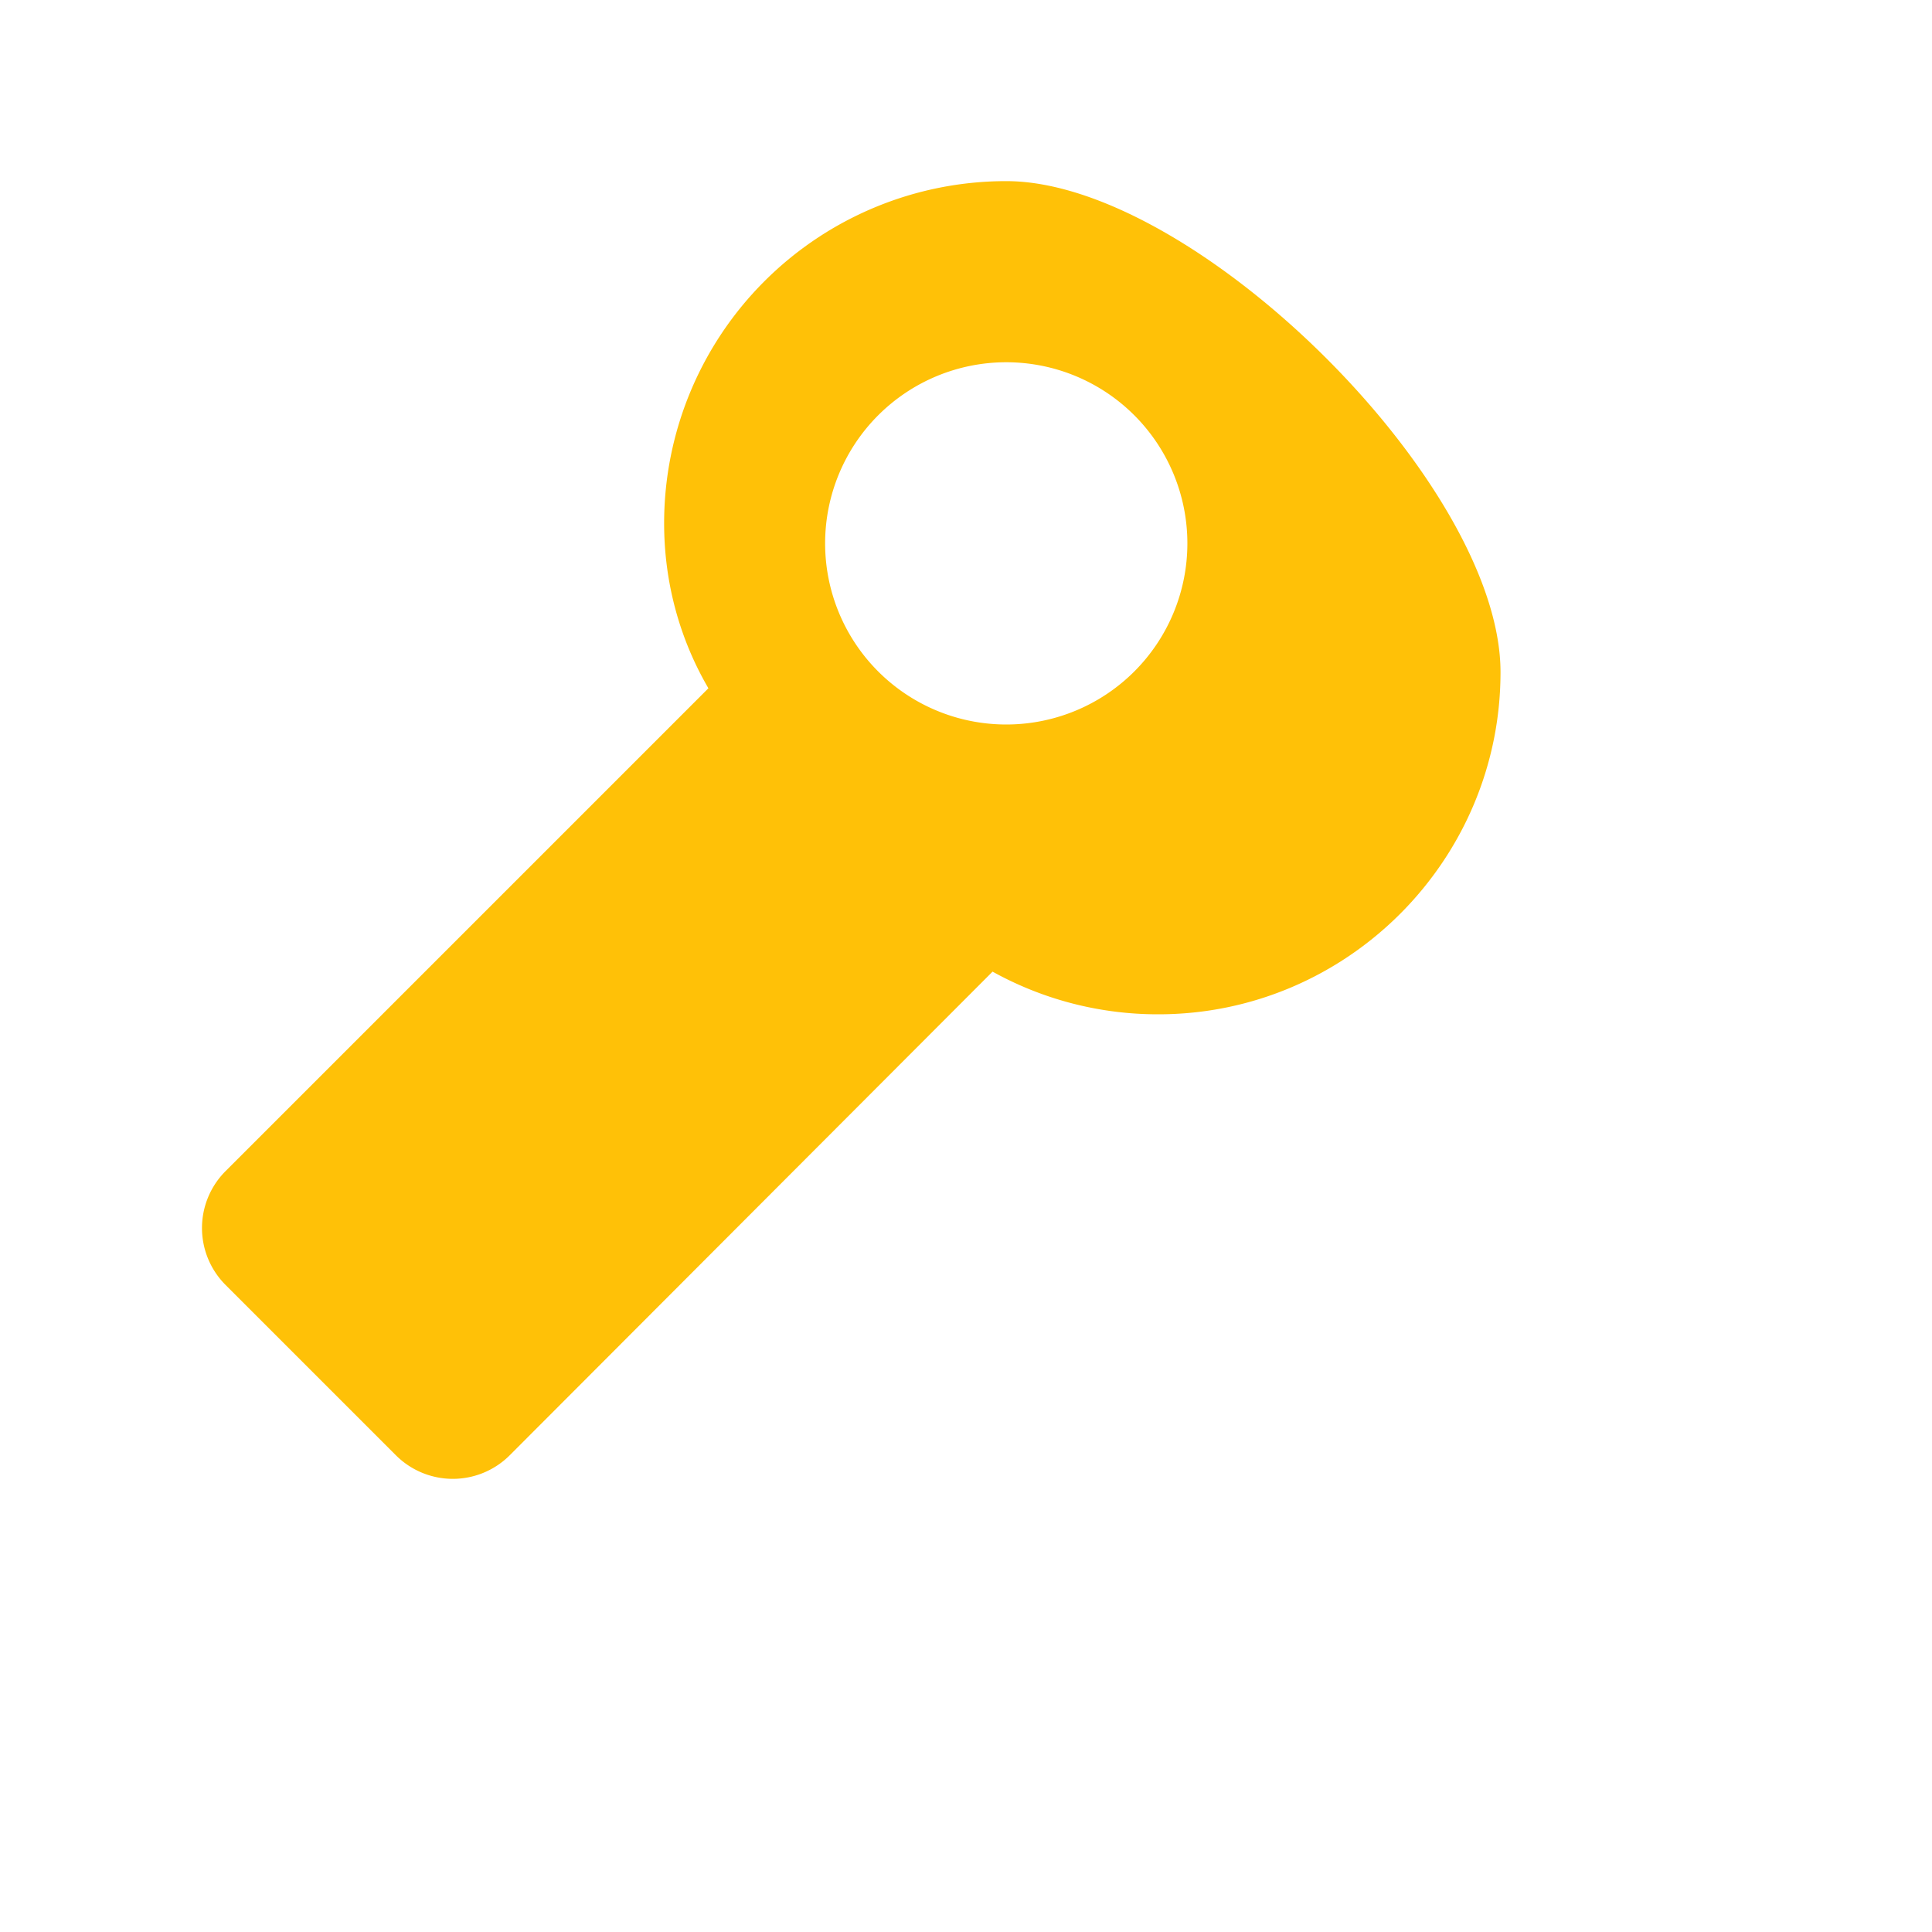 <svg xmlns="http://www.w3.org/2000/svg" viewBox="0 0 24 24" fill="#FFC107" width="24px" height="24px"><path d="M12.5 2.25a4.25 4.25 0 0 0-4.25 4.25c0 .75.2 1.45.55 2.05L2.8 14.55a1 1 0 0 0 0 1.41l2.12 2.12a1 1 0 0 0 1.41 0l6-6.01a4.23 4.23 0 0 0 2.06.53c2.34 0 4.25-1.91 4.25-4.25S14.84 2.25 12.5 2.25zM12.5 9a2.25 2.25 0 1 1 0-4.5 2.25 2.25 0 0 1 0 4.5z"/></svg>
